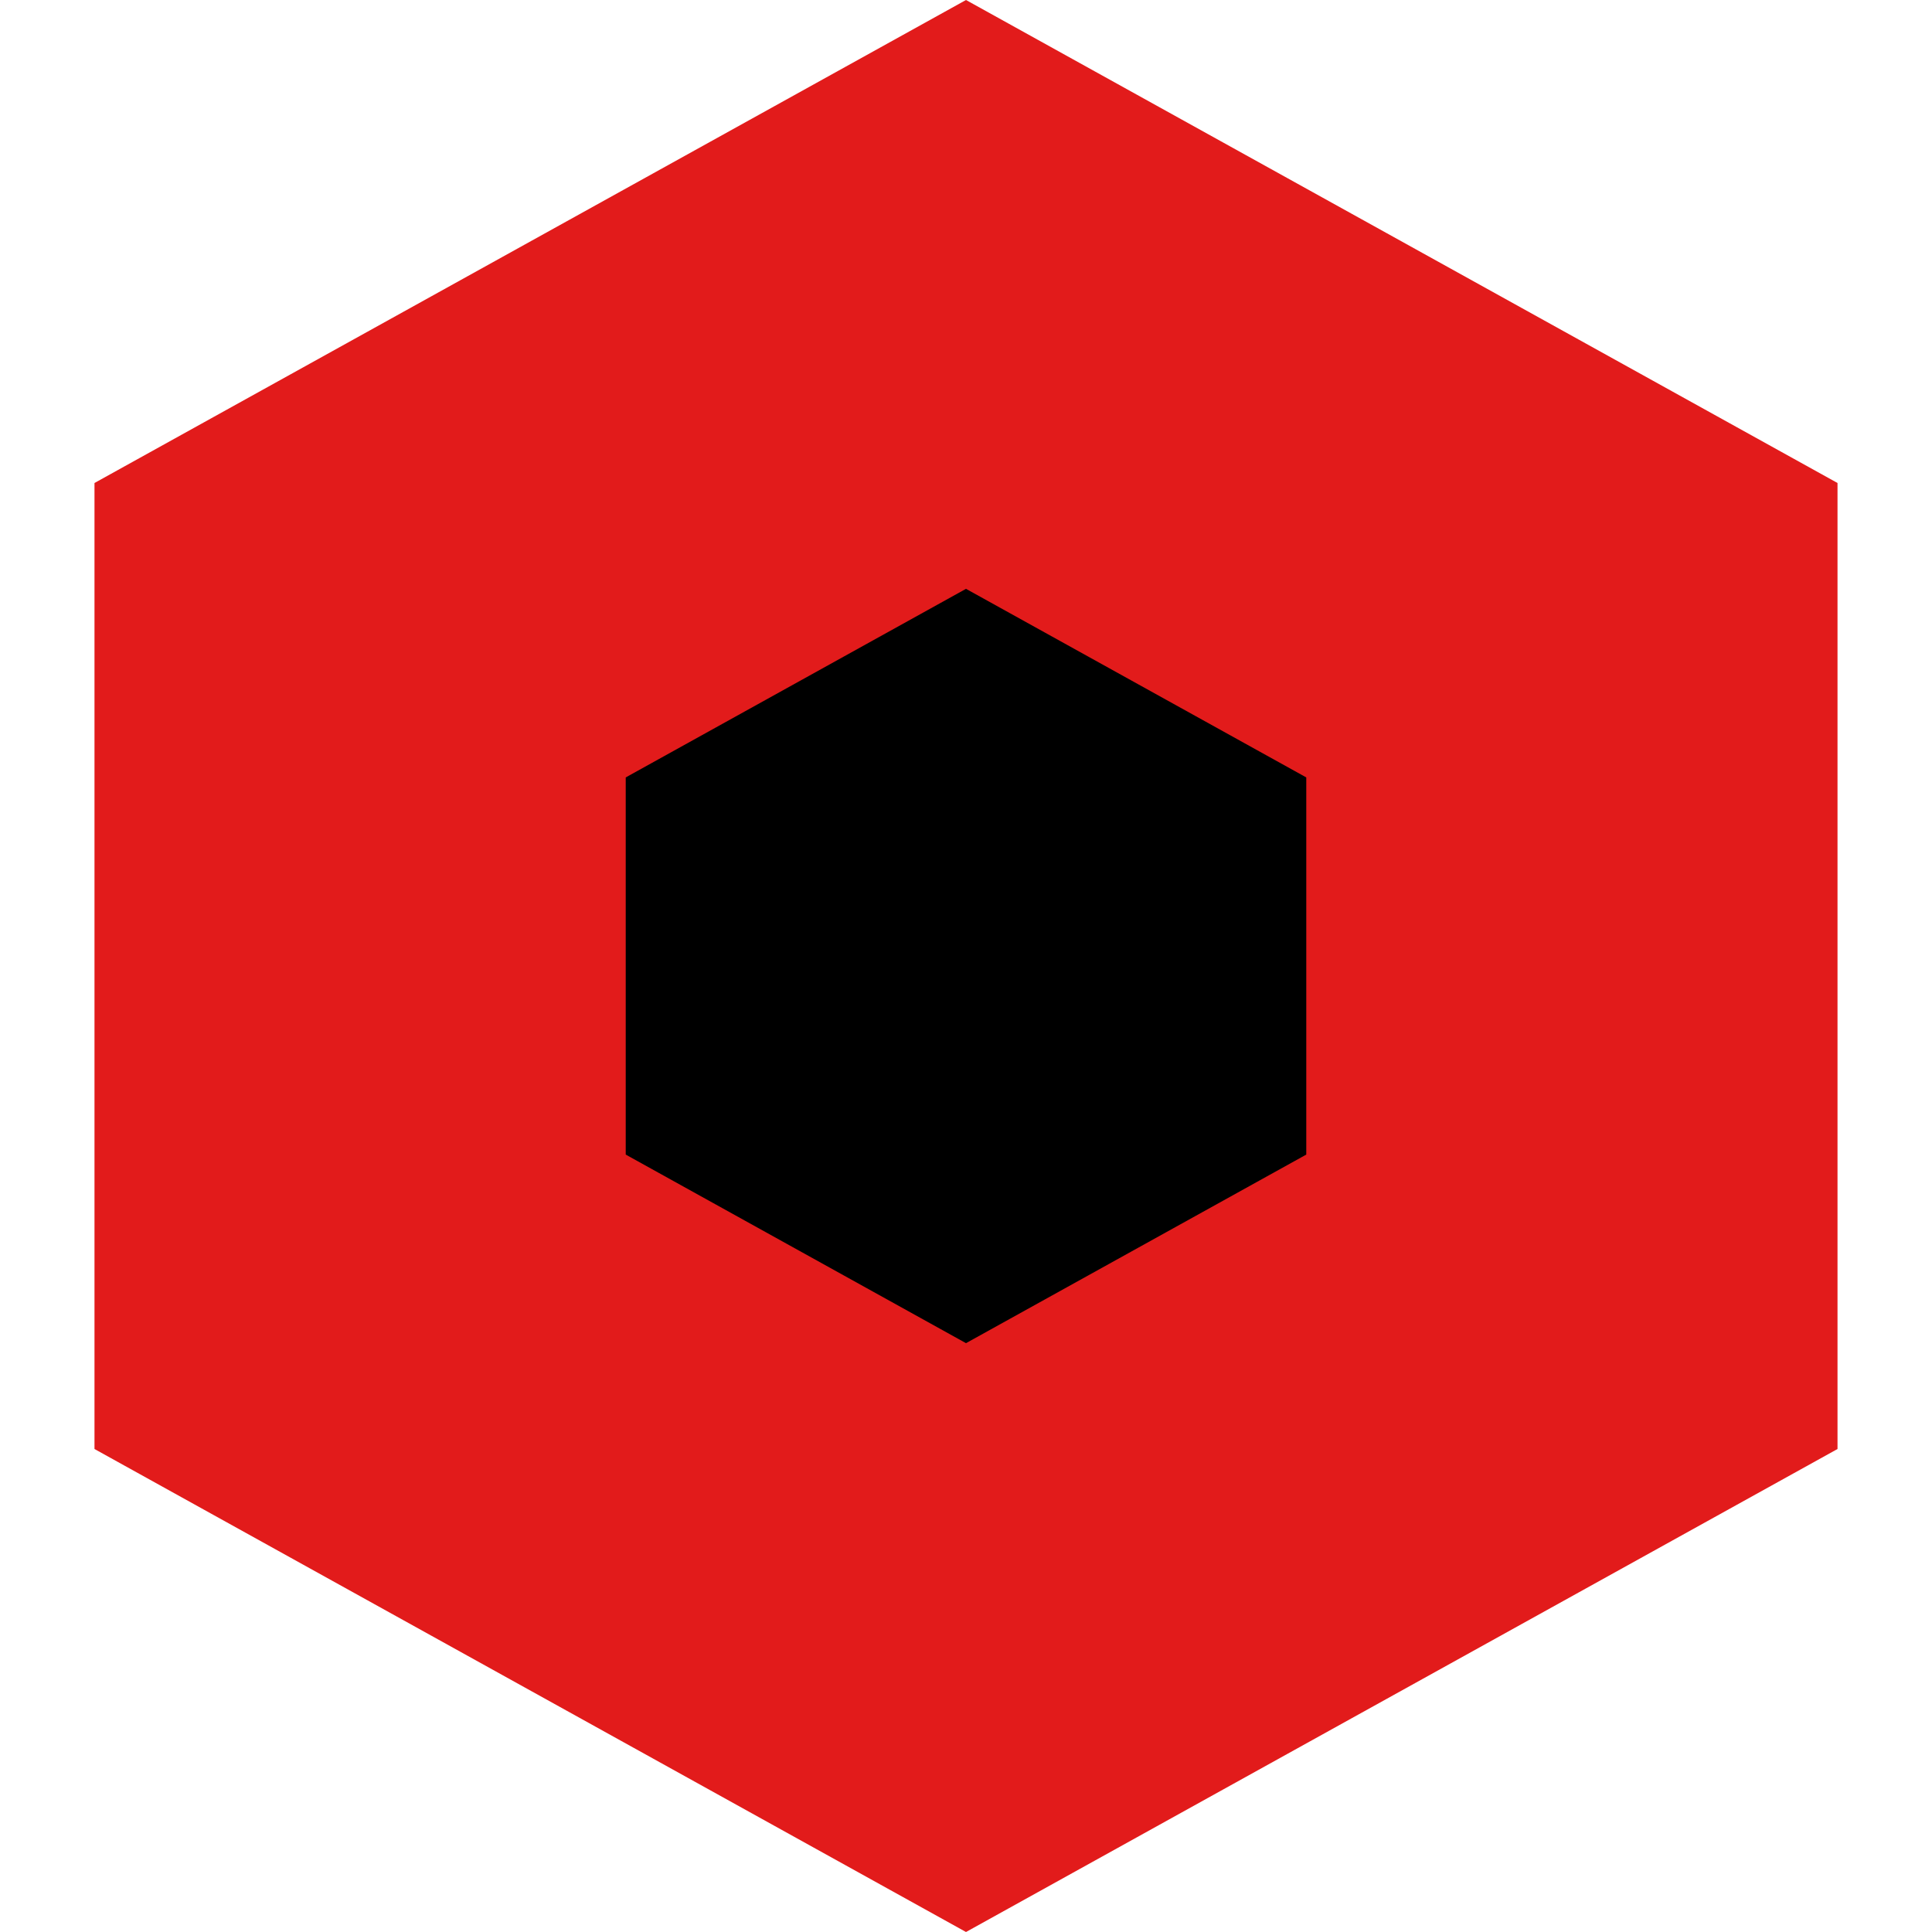<?xml version="1.0" encoding="iso-8859-1"?>
<!-- Uploaded to: SVG Repo, www.svgrepo.com, Generator: SVG Repo Mixer Tools -->
<svg height="800px" width="800px" version="1.1" id="Layer_1" xmlns="http://www.w3.org/2000/svg" xmlns:xlink="http://www.w3.org/1999/xlink" 
	 viewBox="0 0 512 512" xml:space="preserve">
<polygon style="fill:#E21B1B;" points="25.04,128 256,0 486.96,128 486.96,384 256,512 25.04,384 "/>
<polygon points="165.824,206.024 256,156.048 346.176,206.024 346.176,305.976 256,355.952 165.824,305.976 "/>
</svg>